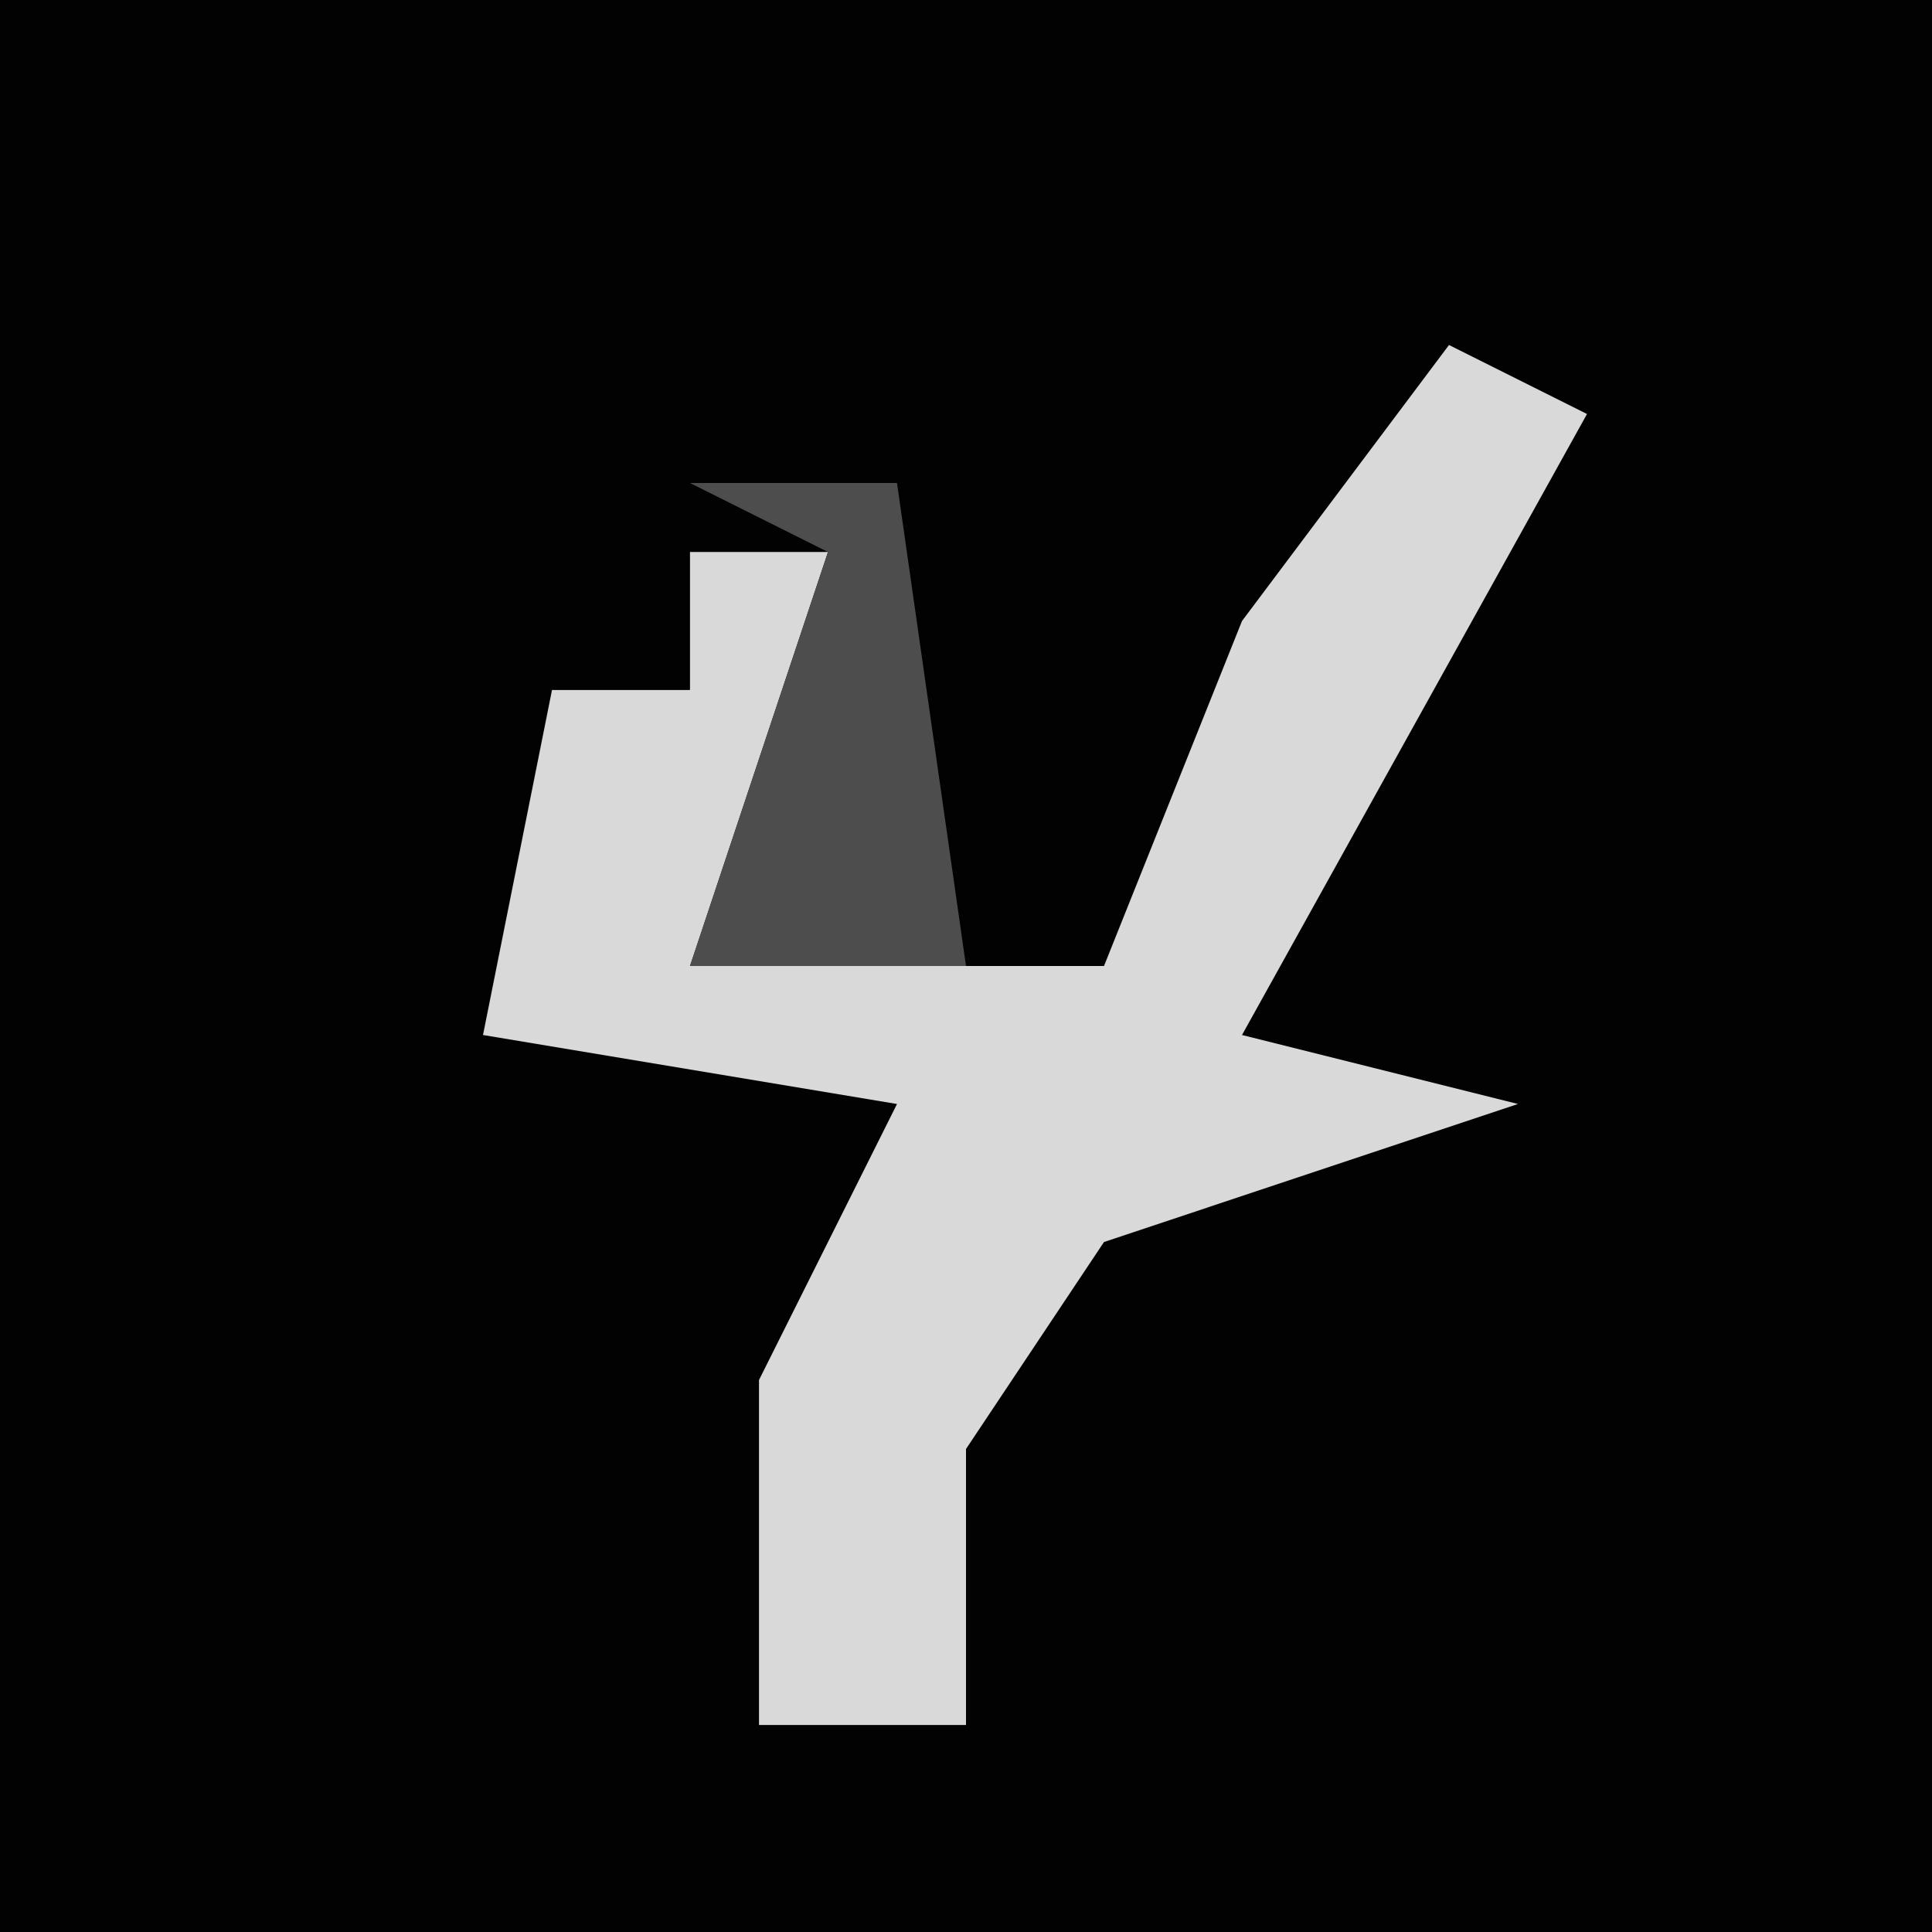 <?xml version="1.0" encoding="UTF-8"?>
<svg version="1.1" xmlns="http://www.w3.org/2000/svg" width="28" height="28">
<path d="M0,0 L28,0 L28,28 L0,28 Z " fill="#020202" transform="translate(0,0)"/>
<path d="M0,0 L2,1 L-3,10 L1,11 L-5,13 L-7,16 L-7,20 L-10,20 L-10,15 L-8,11 L-14,10 L-13,5 L-11,5 L-11,3 L-9,3 L-11,9 L-5,9 L-3,4 Z " fill="#D9D9D9" transform="translate(21,5)"/>
<path d="M0,0 L3,0 L4,7 L0,7 L2,1 Z " fill="#4D4D4D" transform="translate(10,7)"/>
</svg>
